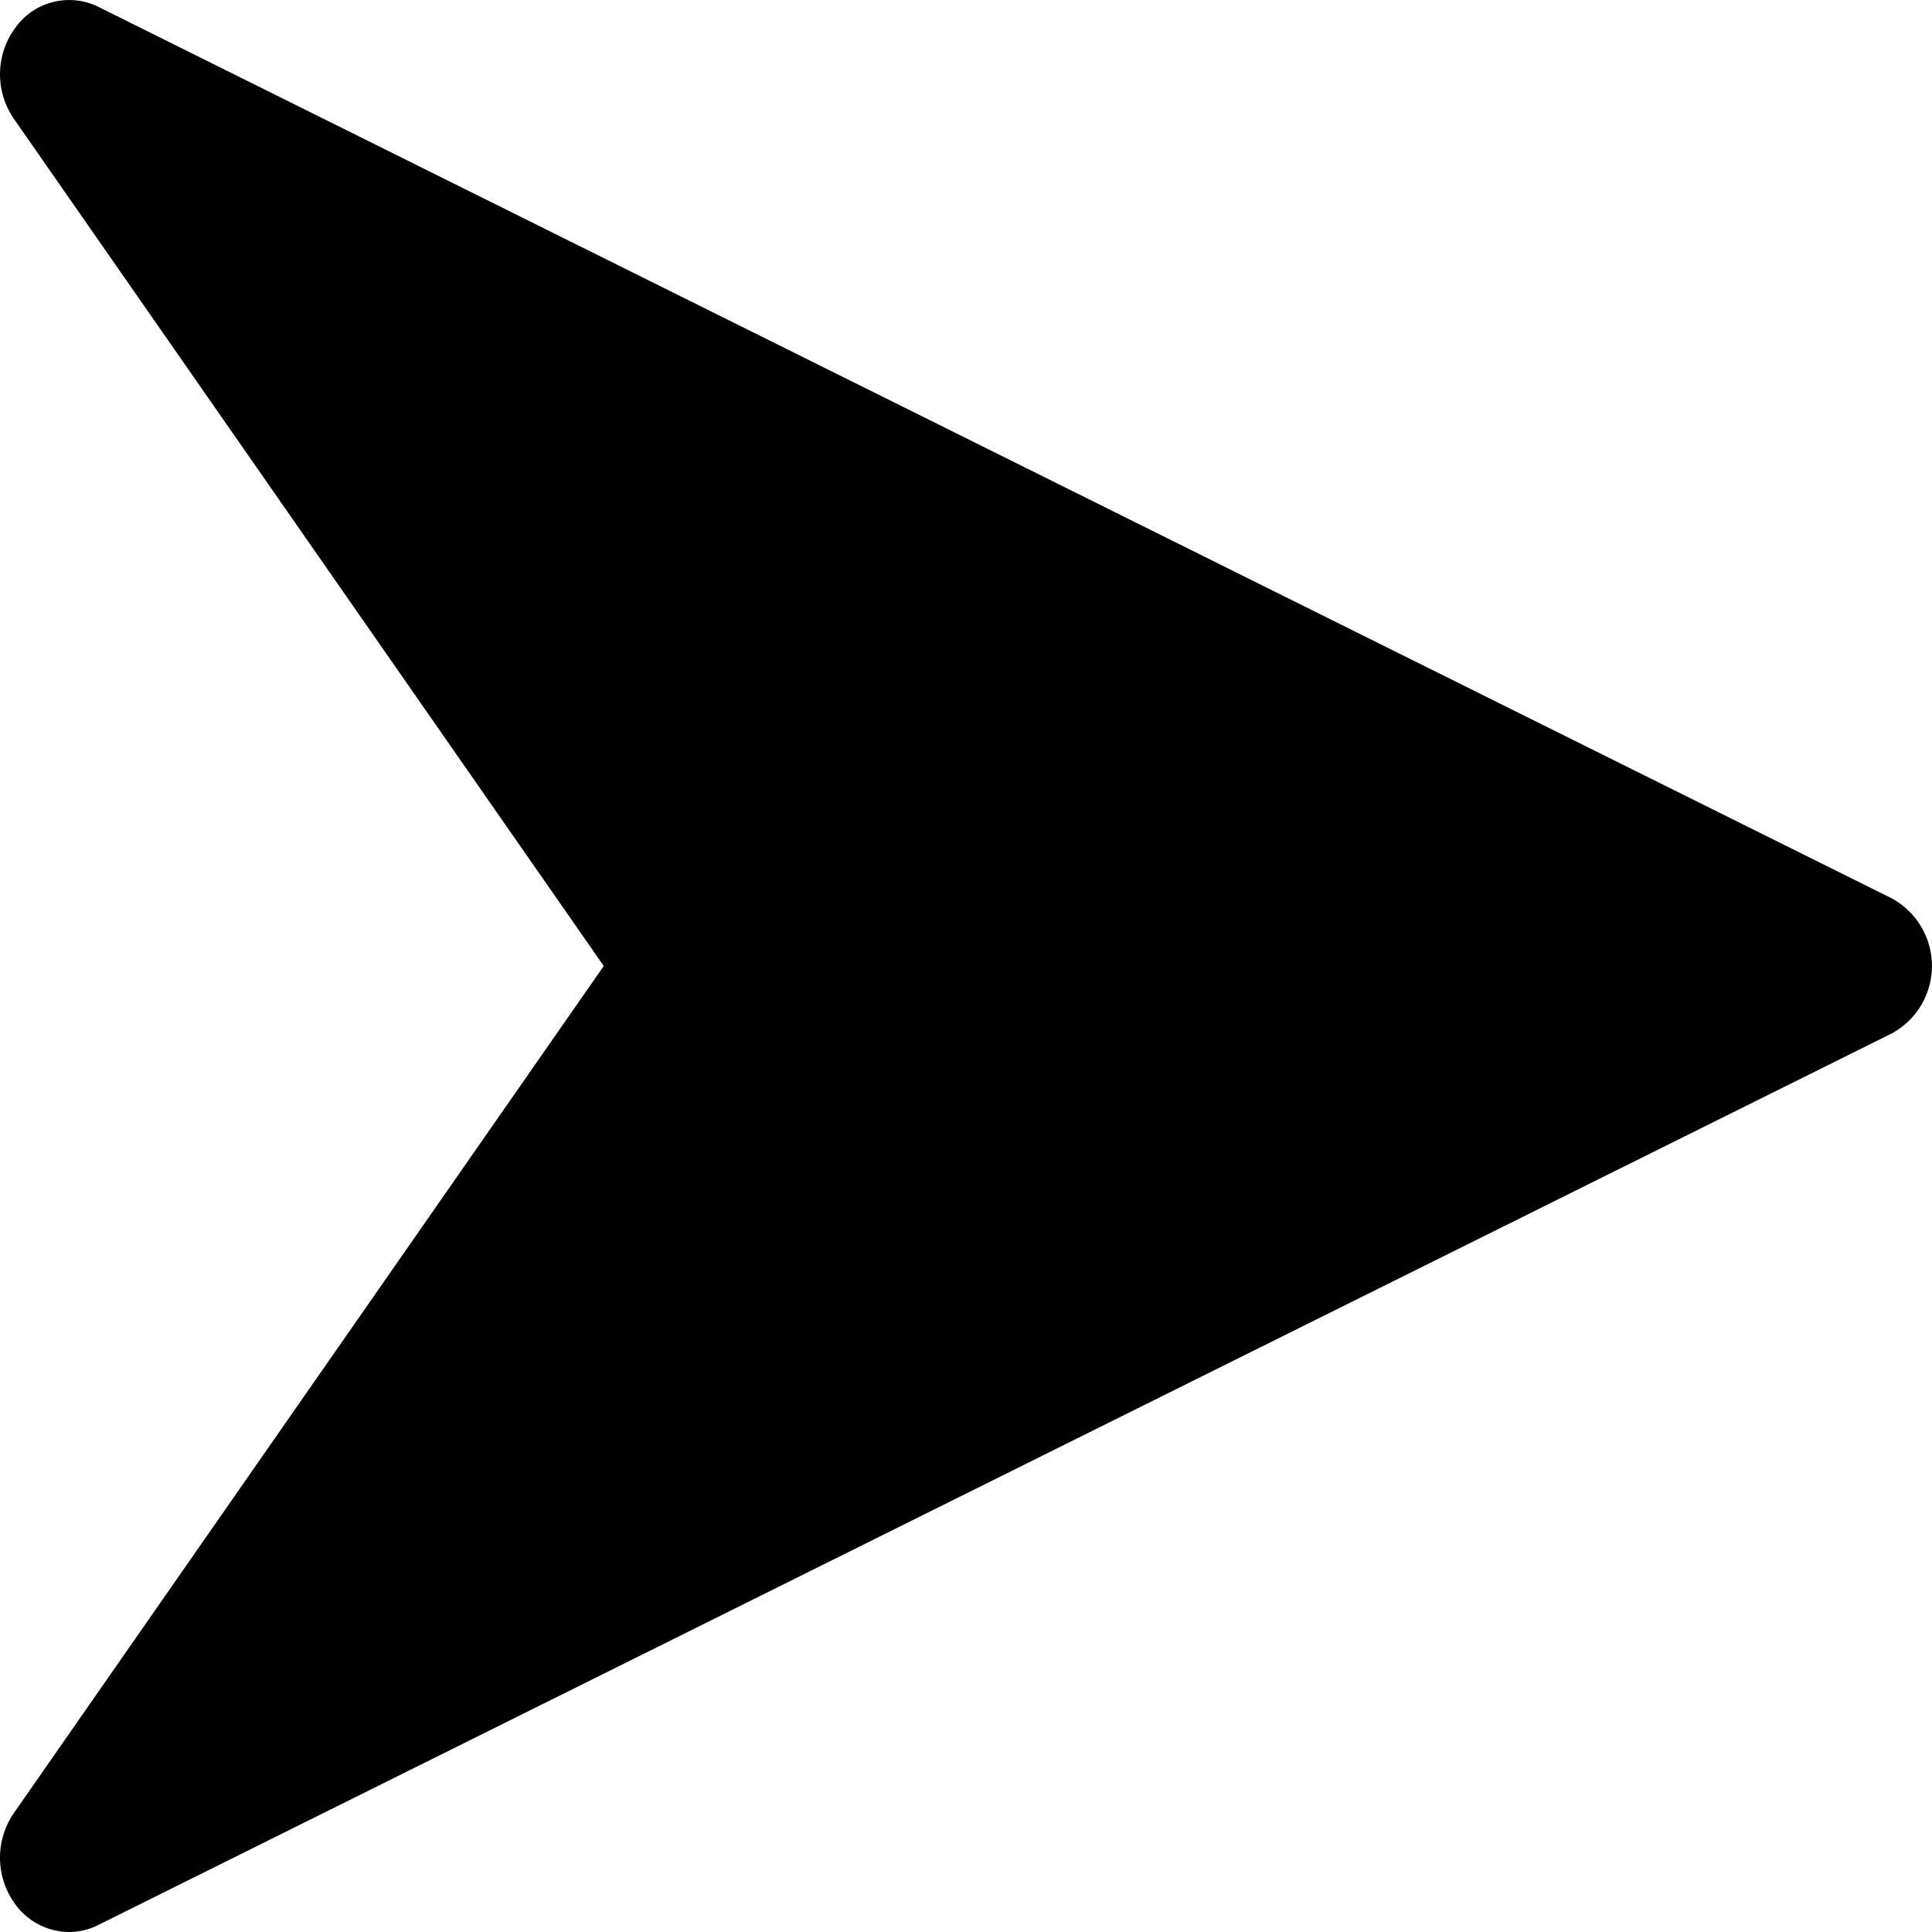 <svg id="Layer_1" data-name="Layer 1" xmlns="http://www.w3.org/2000/svg" viewBox="0 0 512 512">
	<path
		d="M501.39,238.1,26,1.78A17.52,17.52,0,0,0,4.11,7.29a20.77,20.77,0,0,0-.44,24.18L160,256,3.67,480.49a20.84,20.84,0,0,0,.4,24.18A17.76,17.76,0,0,0,18.3,512a17.08,17.08,0,0,0,7.64-1.81L501.36,273.86a20.36,20.36,0,0,0,0-35.76Z"
	/>
</svg>

